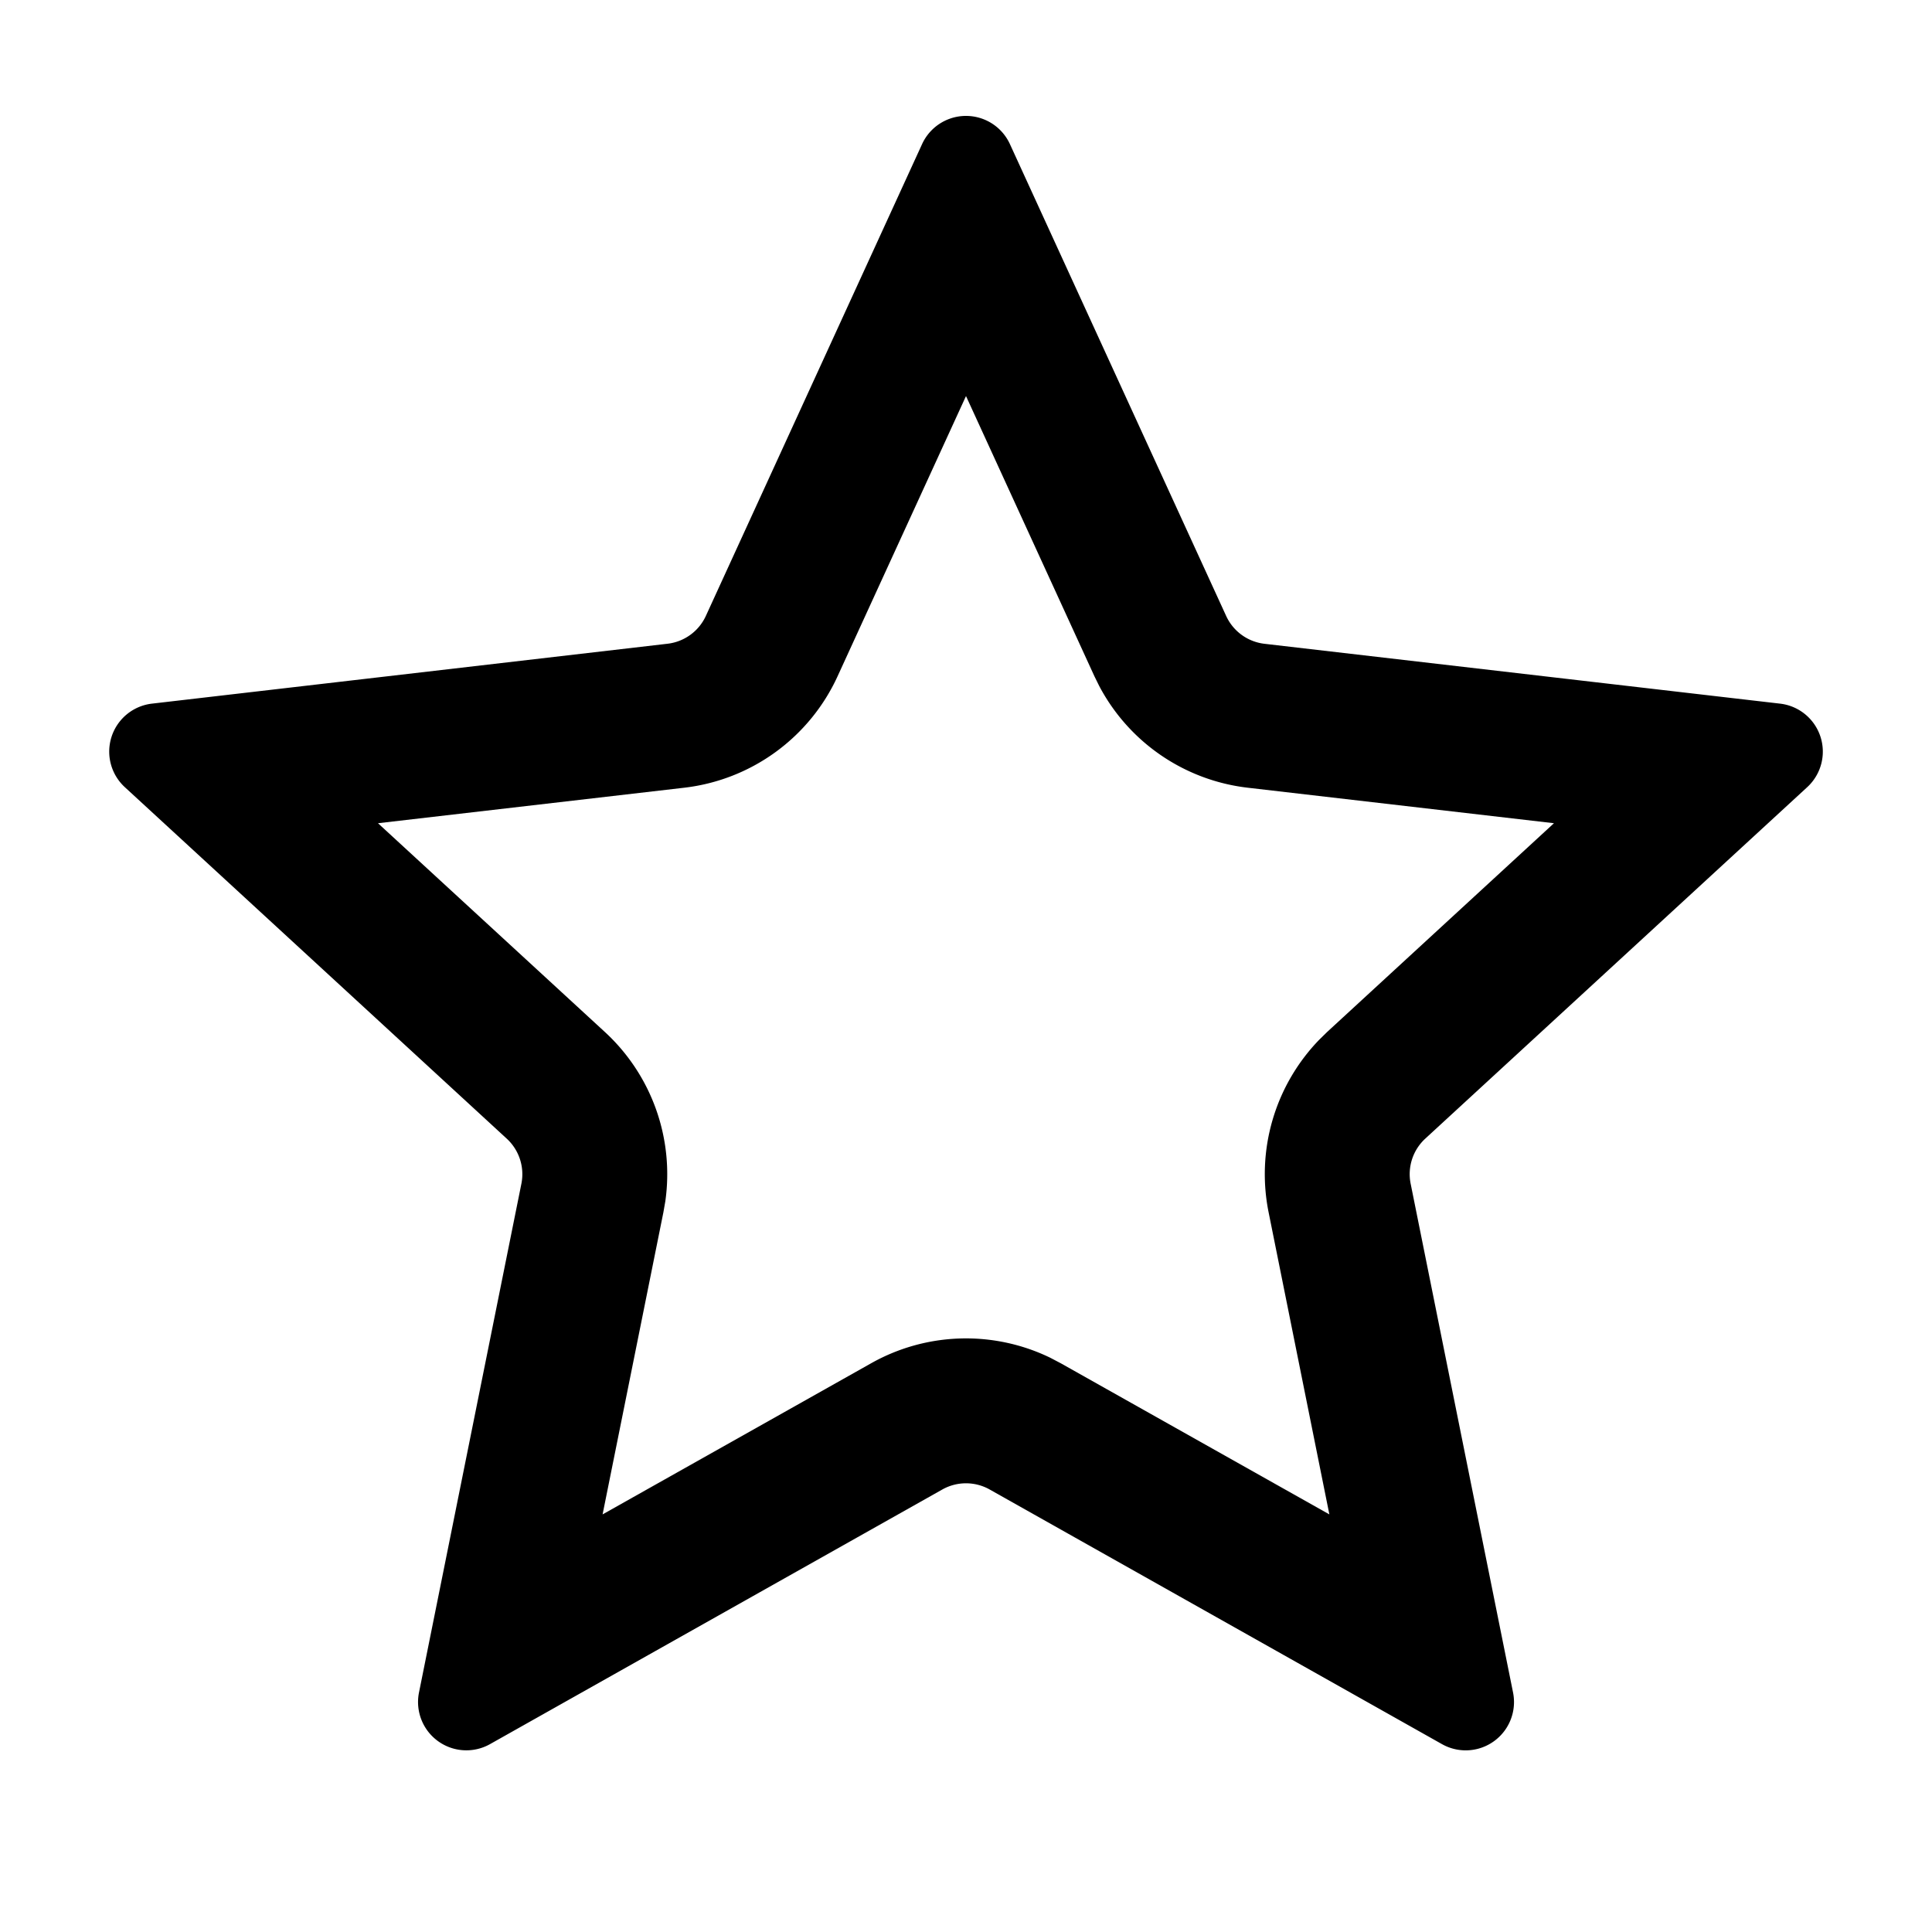<?xml version="1.0" standalone="no"?><!DOCTYPE svg PUBLIC "-//W3C//DTD SVG 1.1//EN" "http://www.w3.org/Graphics/SVG/1.1/DTD/svg11.dtd"><svg class="icon" width="16px" height="16.00px" viewBox="0 0 1024 1024" version="1.1" xmlns="http://www.w3.org/2000/svg"><path d="M522.675 63.77a25.6 25.6 0 0 1 12.595 12.595l114.611 250.086a25.6 25.6 0 0 0 20.326 14.771l273.254 31.718a25.6 25.6 0 0 1 14.387 44.288l-202.419 186.266a25.6 25.6 0 0 0-7.757 23.885l54.272 269.67a25.6 25.6 0 0 1-37.683 27.366l-239.693-134.938a25.6 25.6 0 0 0-25.139 0l-239.693 134.938a25.6 25.6 0 0 1-37.658-27.366l54.272-269.67a25.6 25.6 0 0 0-7.782-23.885l-202.419-186.291a25.6 25.6 0 0 1 14.387-44.262l273.254-31.744a25.6 25.6 0 0 0 20.326-14.746l114.611-250.086a25.6 25.6 0 0 1 33.946-12.595zM512 209.92l-68.07 148.531a102.4 102.4 0 0 1-81.28 59.059l-162.304 18.816 120.243 110.643a102.4 102.4 0 0 1 32.051 89.702l-1.024 5.862-32.23 160.128 142.387-80.128a102.4 102.4 0 0 1 94.899-2.893l5.555 2.918 142.362 80.102-32.205-160.128a102.4 102.4 0 0 1 26.778-91.392l4.25-4.173 120.218-110.643-162.304-18.816a102.4 102.4 0 0 1-78.771-54.016l-2.483-5.043L512 209.92z" /></svg>
